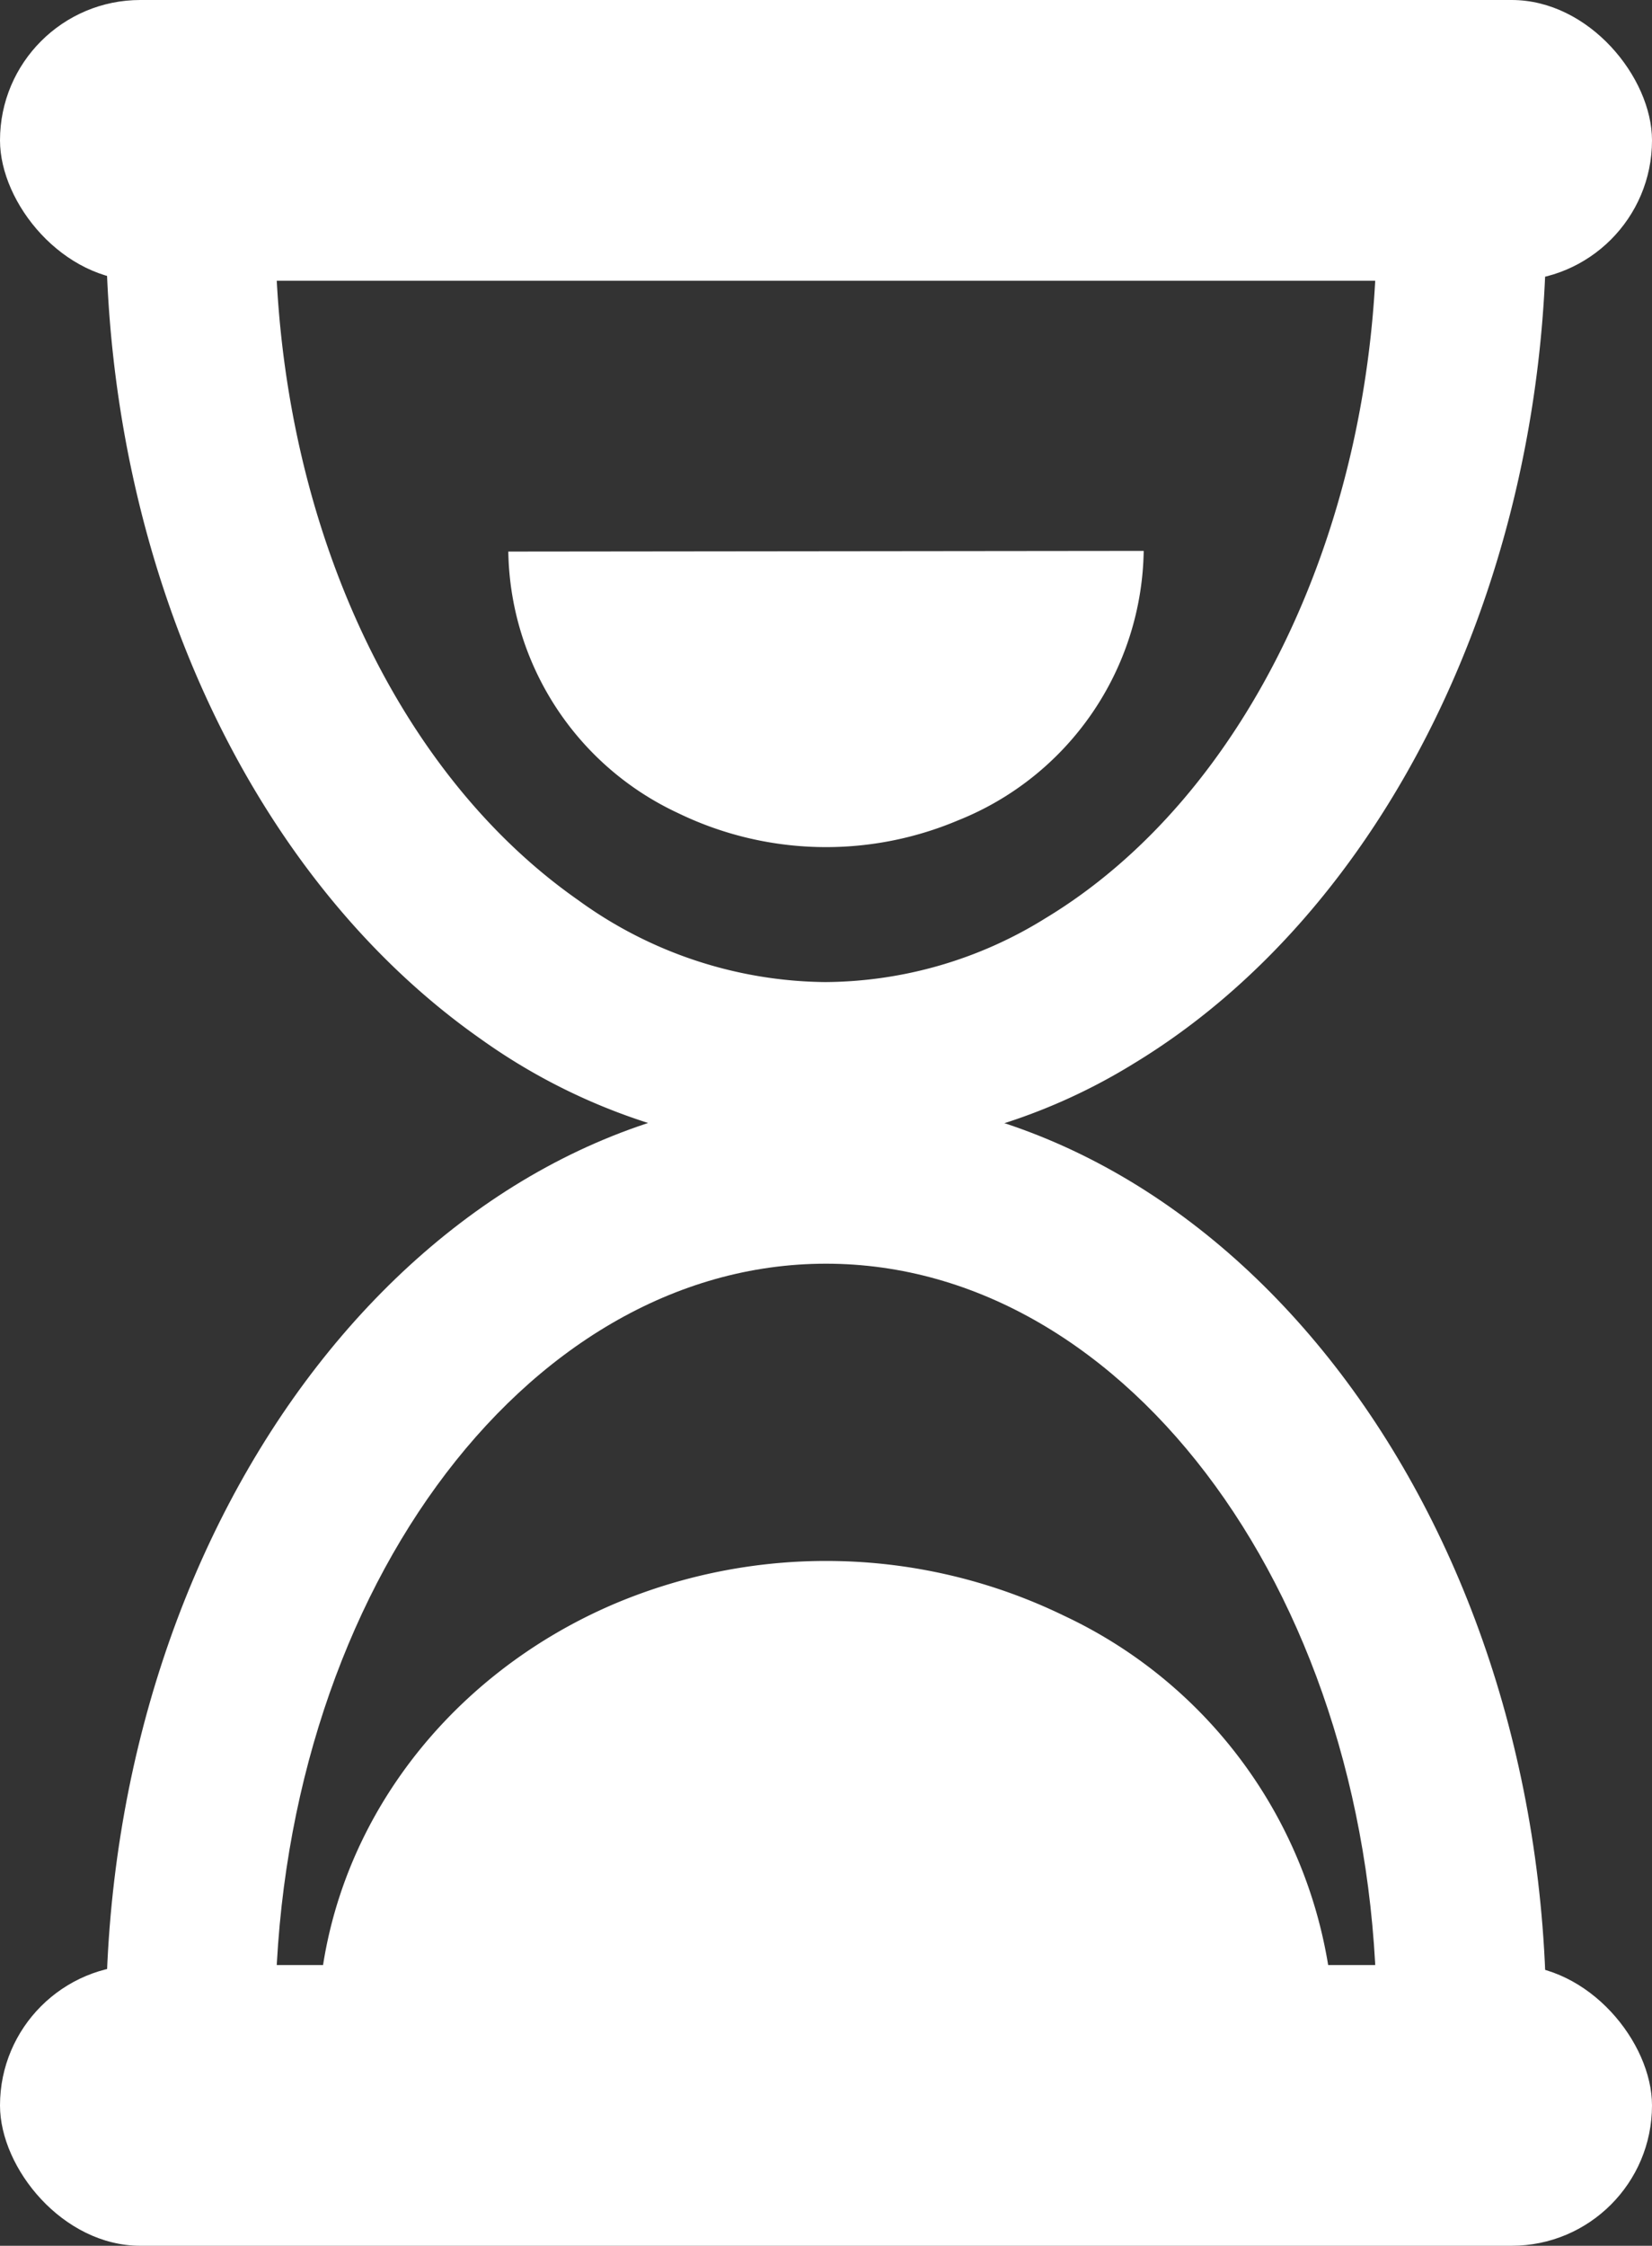 <svg xmlns="http://www.w3.org/2000/svg" viewBox="0 0 73.58 100"><rect x="0" y="0" width="73.58" height="100" fill="#333333" stroke="none"/><defs><style>.cls-1{fill:#fff;}</style></defs><g id="Слой_2" data-name="Слой 2"><g id="icons"><g id="Hourglass"><path class="cls-1" d="M36.79,51.27a26.8,26.8,0,0,1-15.37-5C11.12,39.05,4.72,25.15,4.72,10h7.54c0,12.73,5.17,24.26,13.49,30.08a19,19,0,0,0,11,3.65,18.75,18.75,0,0,0,9.81-2.84C55.54,35.47,61.32,23.35,61.32,10h7.55c0,15.93-7.21,30.59-18.36,37.35A26.22,26.22,0,0,1,36.79,51.27Z"/><path class="cls-1" d="M50.94,24.53a13.13,13.13,0,0,1-8.27,12,15.1,15.1,0,0,1-12.48-.33,13.07,13.07,0,0,1-7.55-11.64Z"/><path class="cls-1" d="M14.15,90.57c0-8.51,5.43-15.84,13.23-19.16a24.23,24.23,0,0,1,20,.53A20.92,20.92,0,0,1,59.43,90.57Z"/><path class="cls-1" d="M68.87,90H61.32c0-18.6-11-33.73-24.53-33.73S12.26,71.4,12.26,90H4.72c0-22.76,14.39-41.27,32.07-41.27S68.87,67.24,68.87,90Z"/><rect class="cls-1" width="73.58" height="12.5" rx="6.25"/><rect class="cls-1" y="87.5" width="73.58" height="12.5" rx="6.25"/></g></g></g></svg>